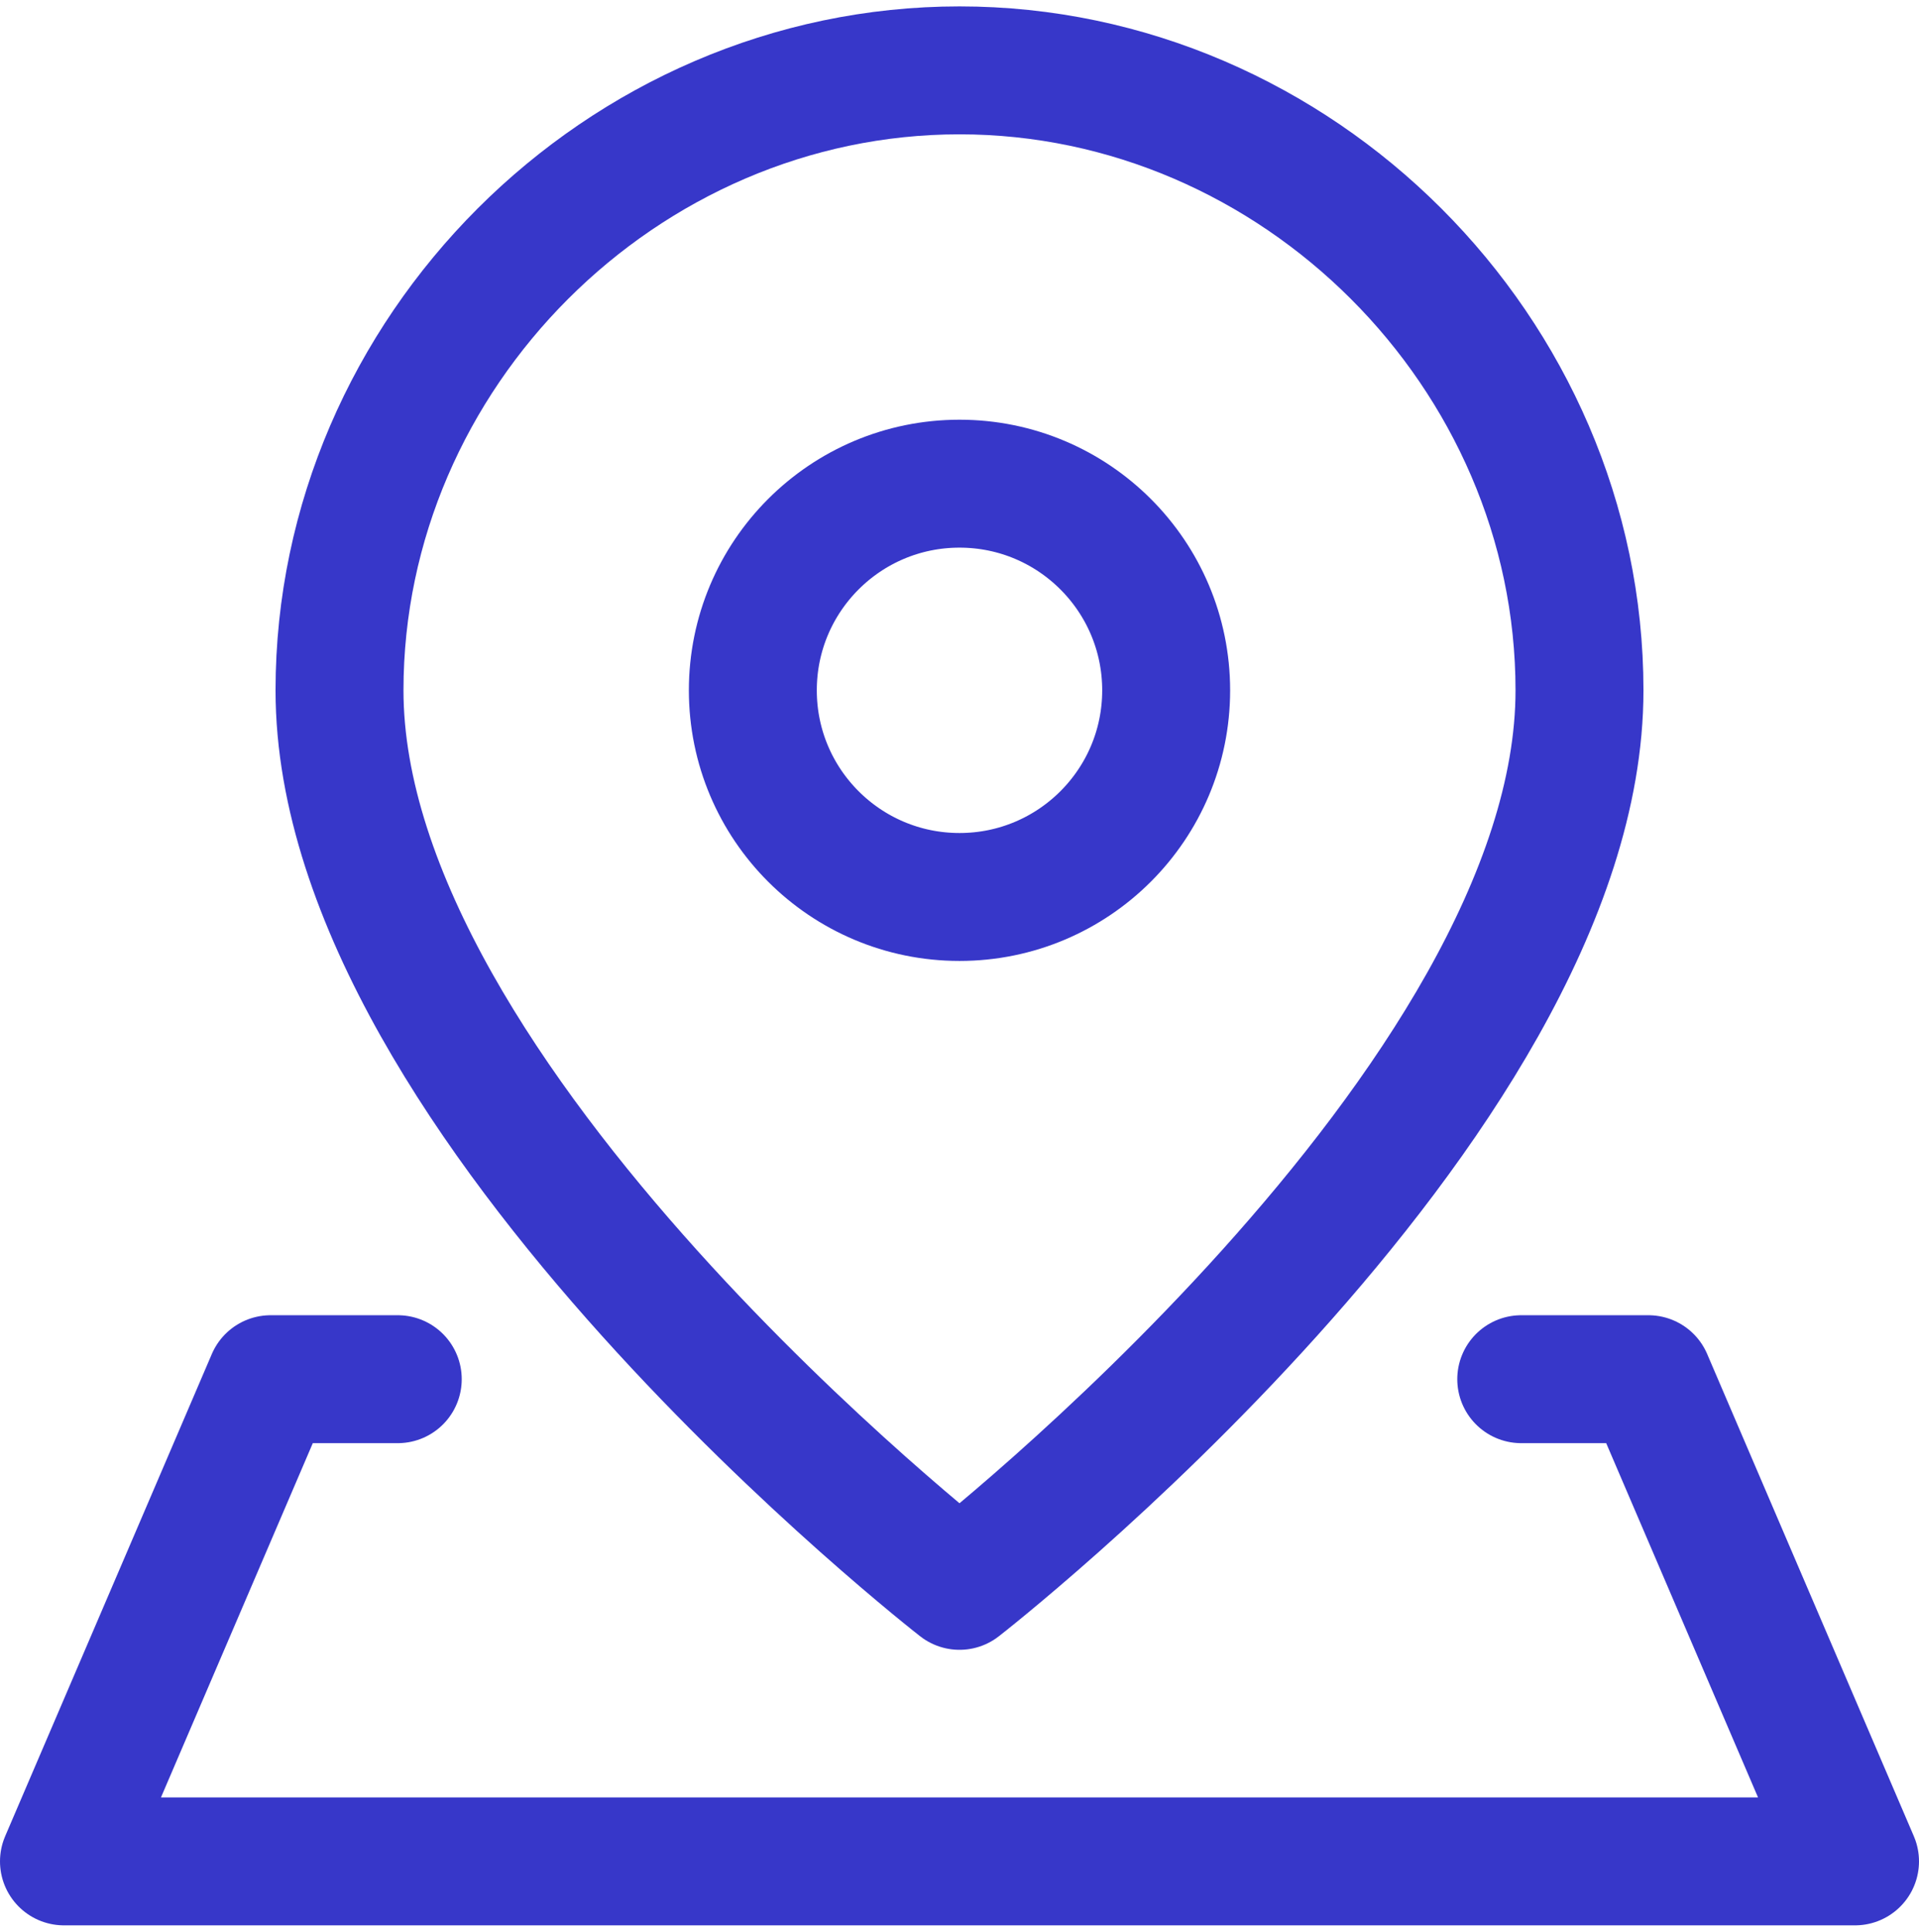 <svg width="150" height="151" viewBox="0 0 150 151" fill="none" xmlns="http://www.w3.org/2000/svg">
<g id="IMG">
<path id="Vector" d="M123.462 53.962C123.462 86.269 75 123.962 75 123.962C75 123.962 26.538 86.269 26.538 53.962C26.538 27.566 48.605 5.5 75 5.5C101.395 5.5 123.462 27.566 123.462 53.962Z" stroke="#3737C9" stroke-width="10" stroke-linecap="round" stroke-linejoin="round"/>
<path id="Vector_2" d="M75 70.115C83.921 70.115 91.154 62.883 91.154 53.962C91.154 45.04 83.921 37.808 75 37.808C66.078 37.808 58.846 45.04 58.846 53.962C58.846 62.883 66.078 70.115 75 70.115Z" stroke="#3737C9" stroke-width="10" stroke-linecap="round" stroke-linejoin="round"/>
<path id="Vector_3" d="M118.909 107.808H128.846L145 145.5H5L21.154 107.808H31.091" stroke="#3737C9" stroke-width="10" stroke-linecap="round" stroke-linejoin="round"/>
</g>
</svg>

